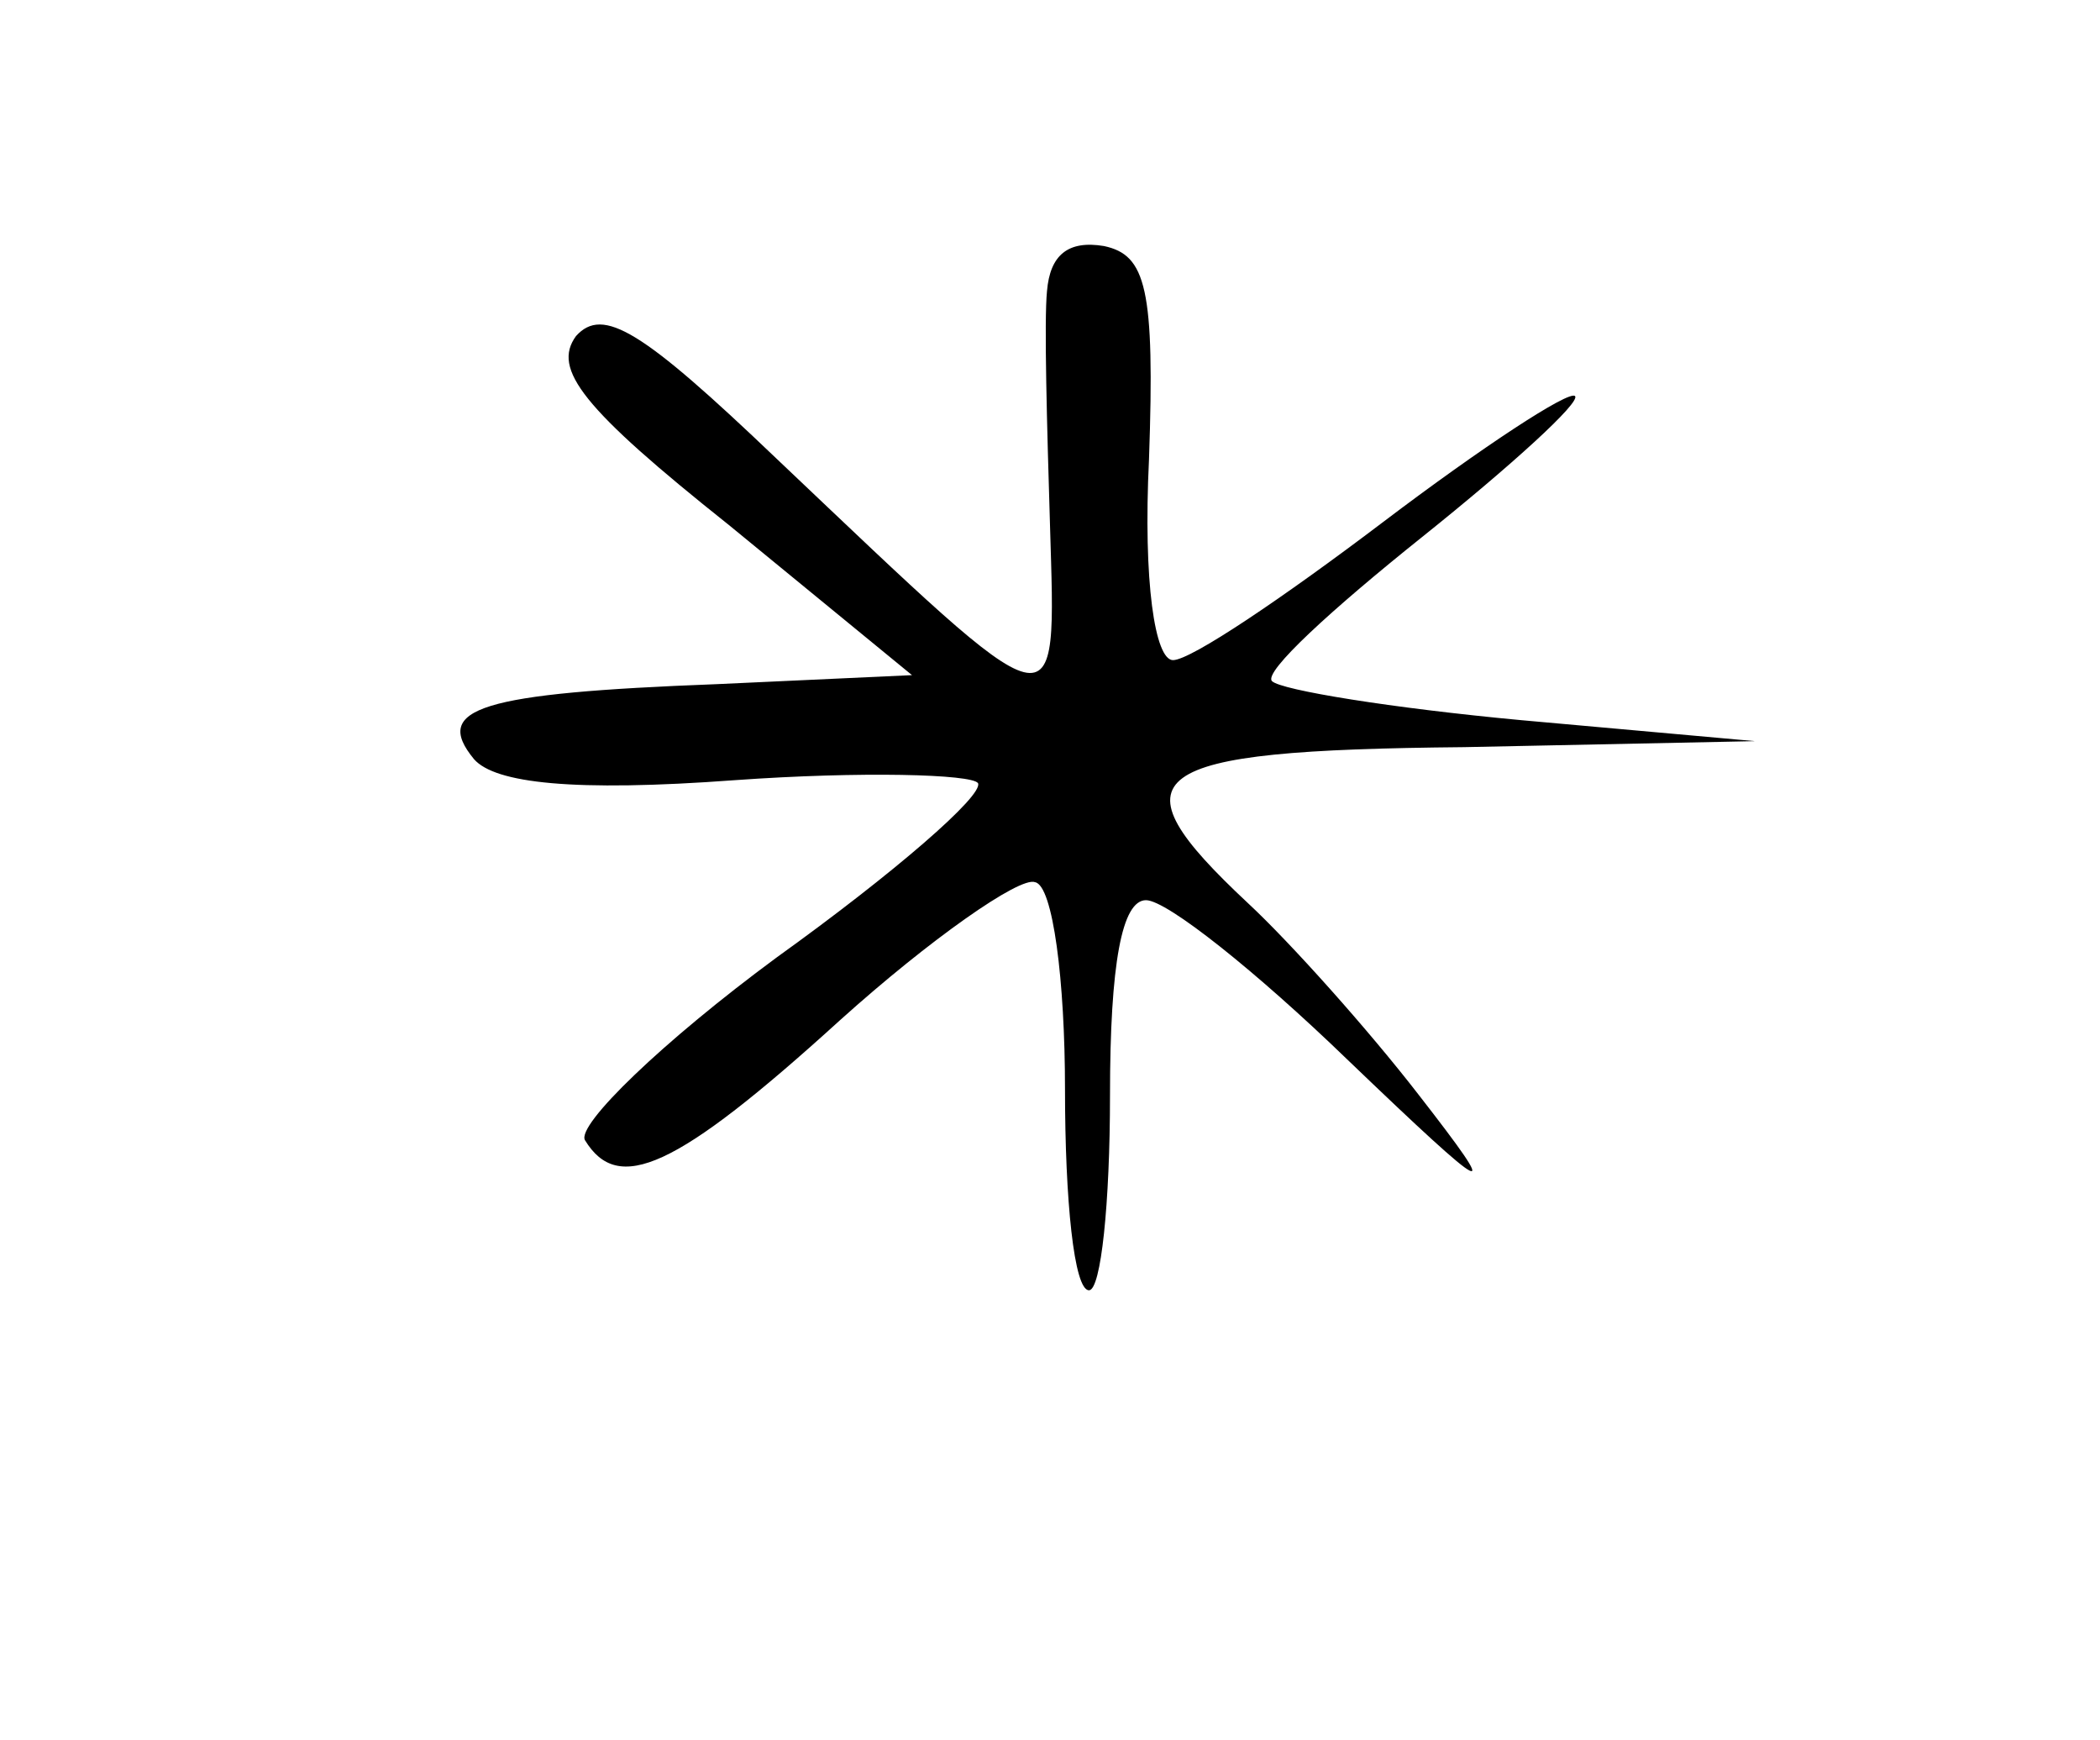 <?xml version="1.0" standalone="no"?>
<!DOCTYPE svg PUBLIC "-//W3C//DTD SVG 20010904//EN"
 "http://www.w3.org/TR/2001/REC-SVG-20010904/DTD/svg10.dtd">
<svg version="1.0" xmlns="http://www.w3.org/2000/svg"
 width="70pt" height="58pt" viewBox="0 0 70 58"
 preserveAspectRatio="xMidYMid meet">
<g transform="translate(0,58) scale(0.1,-0.1)"
fill="#000000" stroke="none">
<path d="M349 483 c-1 -10 0 -45 1 -78 2 -69 5 -69 -91 22 -45 43 -58 51 -67
41 -8 -11 2 -24 51 -63 l61 -50 -65 -3 c-79 -3 -95 -8 -81 -25 7 -8 33 -11 87
-7 42 3 79 2 81 -1 2 -4 -28 -30 -67 -58 -38 -28 -67 -56 -64 -61 11 -18 30
-10 85 40 30 27 60 48 65 46 6 -1 10 -33 10 -69 0 -37 3 -67 8 -67 4 0 7 29 7
65 0 44 4 65 12 65 7 0 37 -24 67 -53 49 -47 52 -48 24 -12 -17 22 -43 51 -57
64 -46 43 -36 51 72 52 l97 2 -78 7 c-43 4 -80 10 -83 13 -3 3 20 24 50 48 30
24 53 45 51 47 -2 2 -31 -17 -64 -42 -33 -25 -64 -46 -70 -46 -6 0 -10 26 -8
67 2 57 -1 68 -15 71 -12 2 -18 -3 -19 -15z"/>
</g>
</svg>
